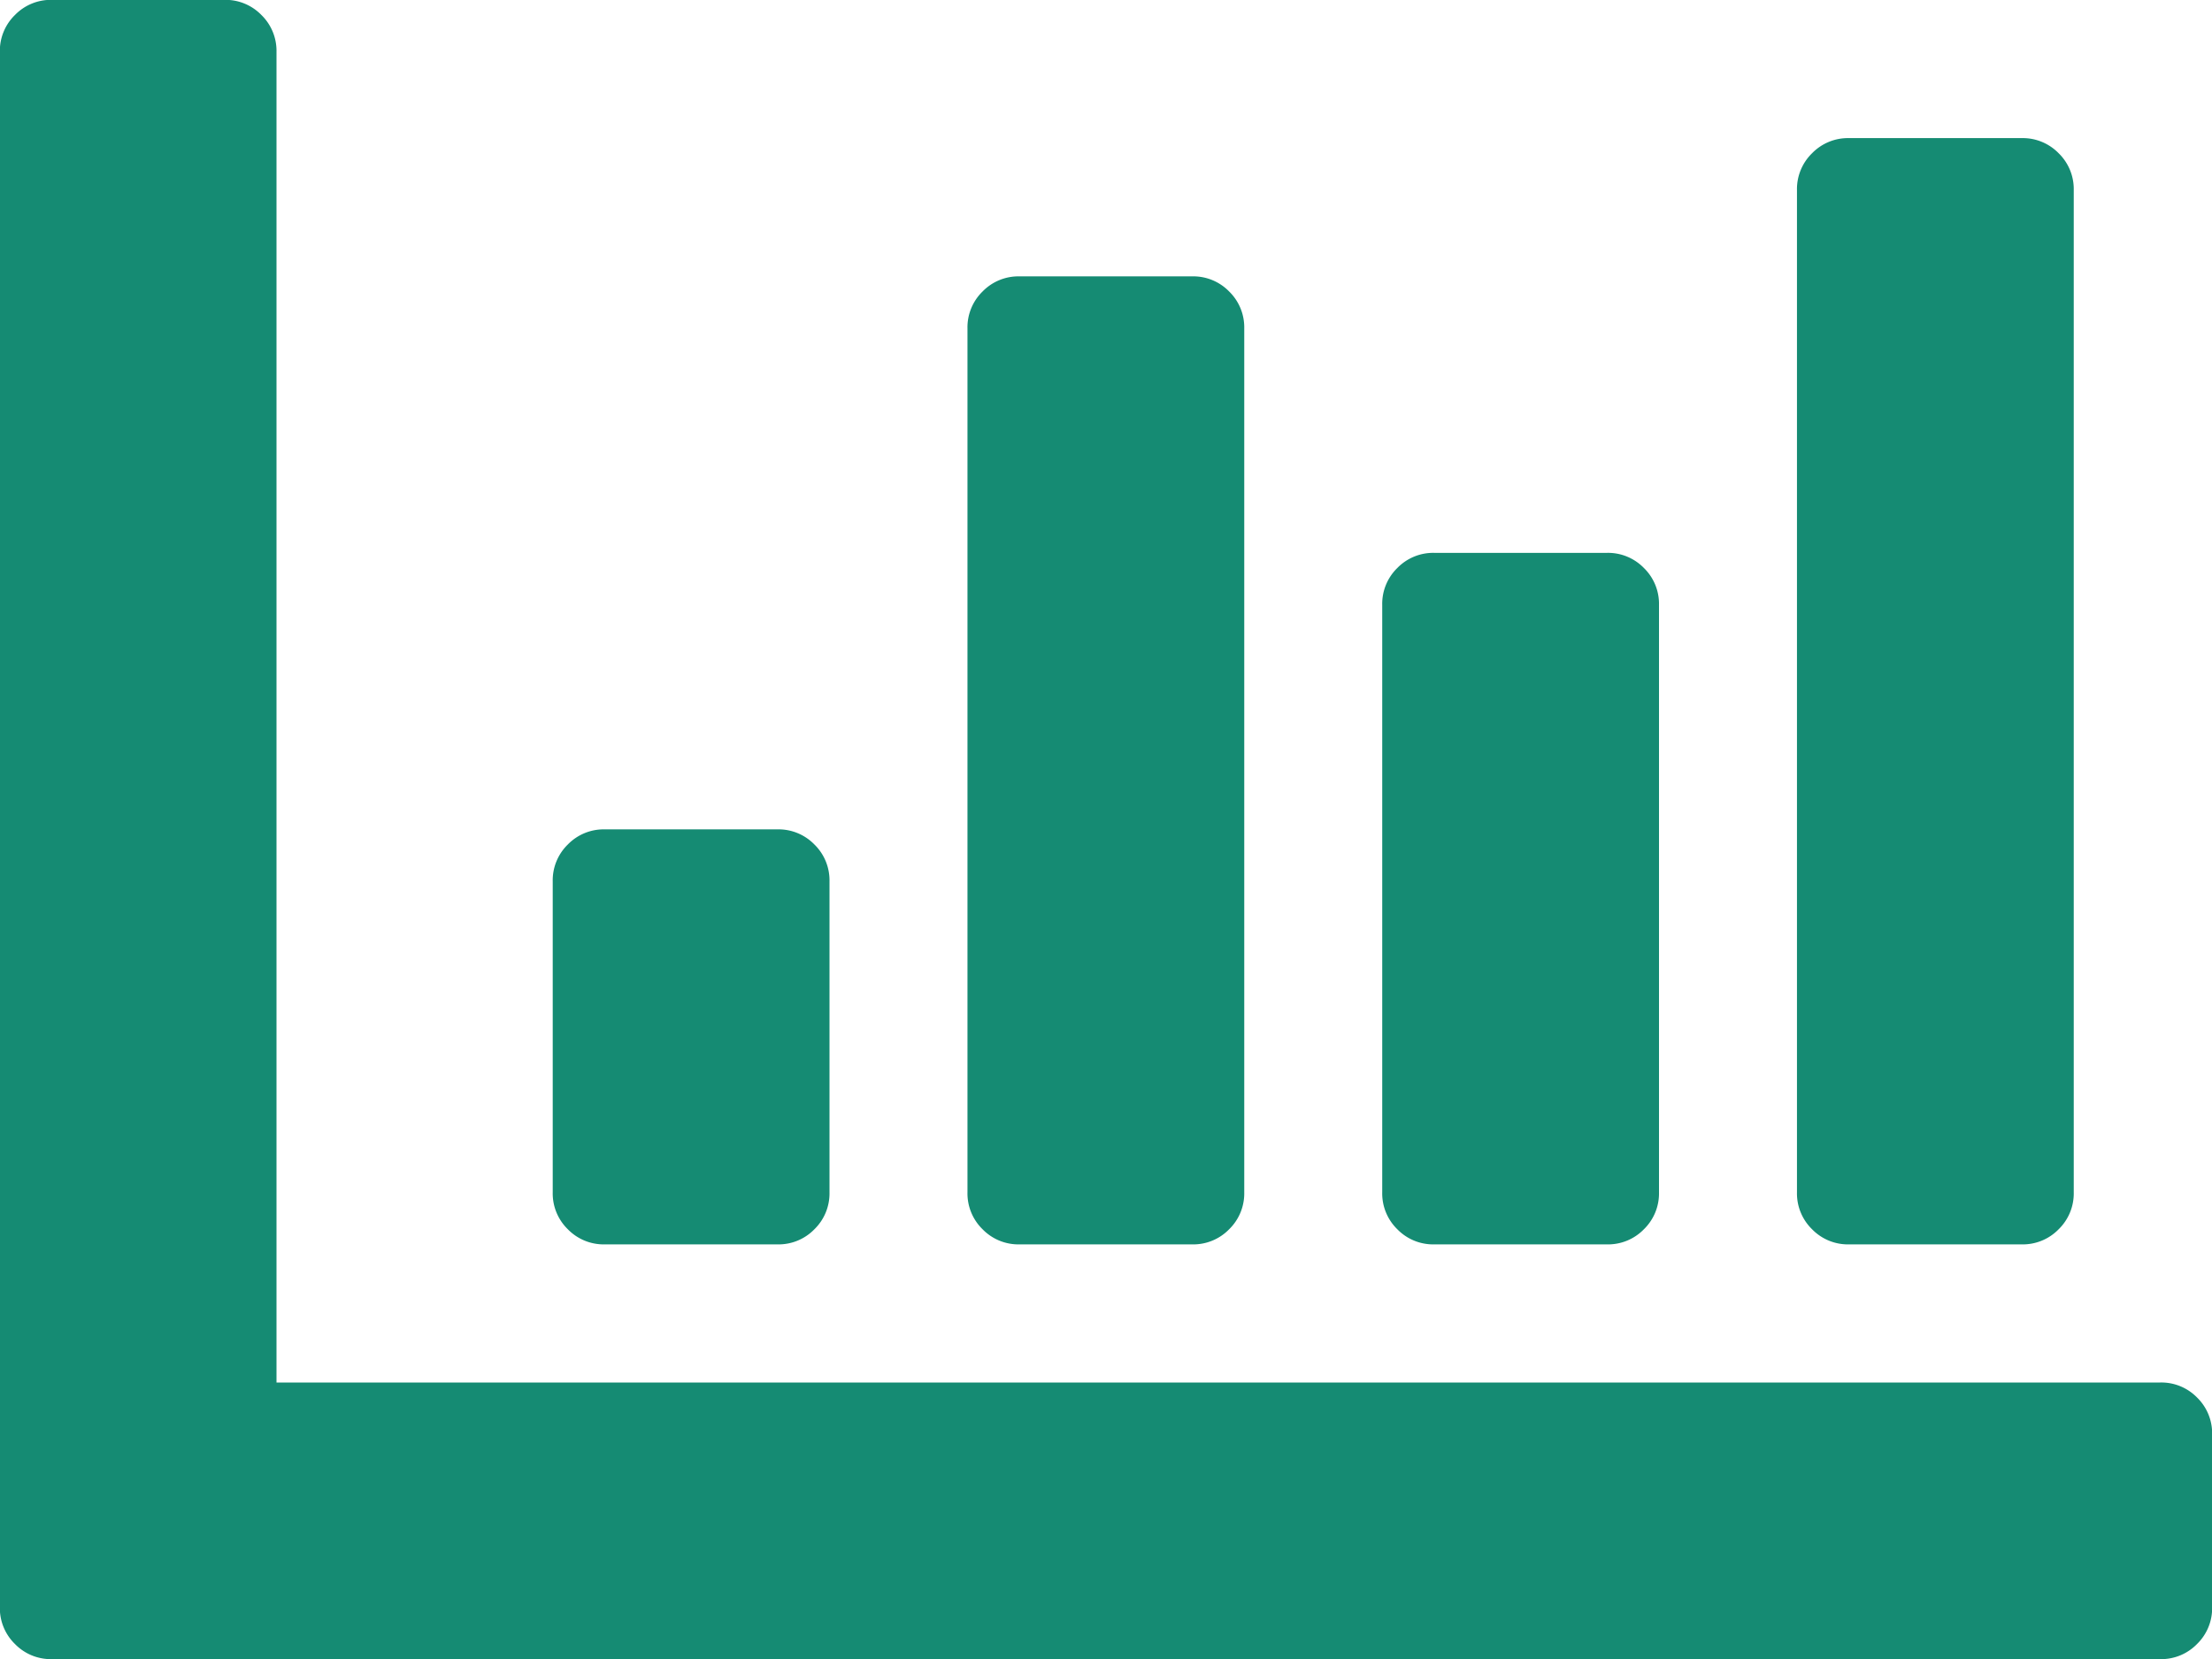 <svg xmlns="http://www.w3.org/2000/svg" viewBox="0 0 48 36"><defs><style>.a{fill:#158b73;}</style></defs><path class="a" d="M46.875-6H6V-34.875a1.085,1.085,0,0,0-.328-.8,1.085,1.085,0,0,0-.8-.328H1.125a1.085,1.085,0,0,0-.8.328,1.085,1.085,0,0,0-.328.8v33.75a1.085,1.085,0,0,0,.328.8,1.085,1.085,0,0,0,.8.328h45.75a1.085,1.085,0,0,0,.8-.328,1.085,1.085,0,0,0,.328-.8v-3.75a1.085,1.085,0,0,0-.328-.8A1.085,1.085,0,0,0,46.875-6ZM18-10.125a1.085,1.085,0,0,1-.328.8,1.085,1.085,0,0,1-.8.328h-3.75a1.085,1.085,0,0,1-.8-.328,1.085,1.085,0,0,1-.328-.8v-6.75a1.085,1.085,0,0,1,.328-.8,1.085,1.085,0,0,1,.8-.328h3.75a1.085,1.085,0,0,1,.8.328,1.085,1.085,0,0,1,.328.8Zm18,0a1.085,1.085,0,0,1-.328.8,1.085,1.085,0,0,1-.8.328h-3.75a1.085,1.085,0,0,1-.8-.328,1.085,1.085,0,0,1-.328-.8v-12.75a1.085,1.085,0,0,1,.328-.8,1.085,1.085,0,0,1,.8-.328h3.75a1.085,1.085,0,0,1,.8.328,1.085,1.085,0,0,1,.328.8Zm-9,0a1.085,1.085,0,0,1-.328.8,1.085,1.085,0,0,1-.8.328h-3.75a1.085,1.085,0,0,1-.8-.328,1.085,1.085,0,0,1-.328-.8v-18.75a1.085,1.085,0,0,1,.328-.8,1.085,1.085,0,0,1,.8-.328h3.75a1.085,1.085,0,0,1,.8.328,1.085,1.085,0,0,1,.328.8Zm18,0a1.085,1.085,0,0,1-.328.8,1.085,1.085,0,0,1-.8.328h-3.75a1.085,1.085,0,0,1-.8-.328,1.085,1.085,0,0,1-.328-.8v-21.75a1.085,1.085,0,0,1,.328-.8,1.085,1.085,0,0,1,.8-.328h3.75a1.085,1.085,0,0,1,.8.328,1.085,1.085,0,0,1,.328.8Z" transform="translate(0 36)"/></svg>